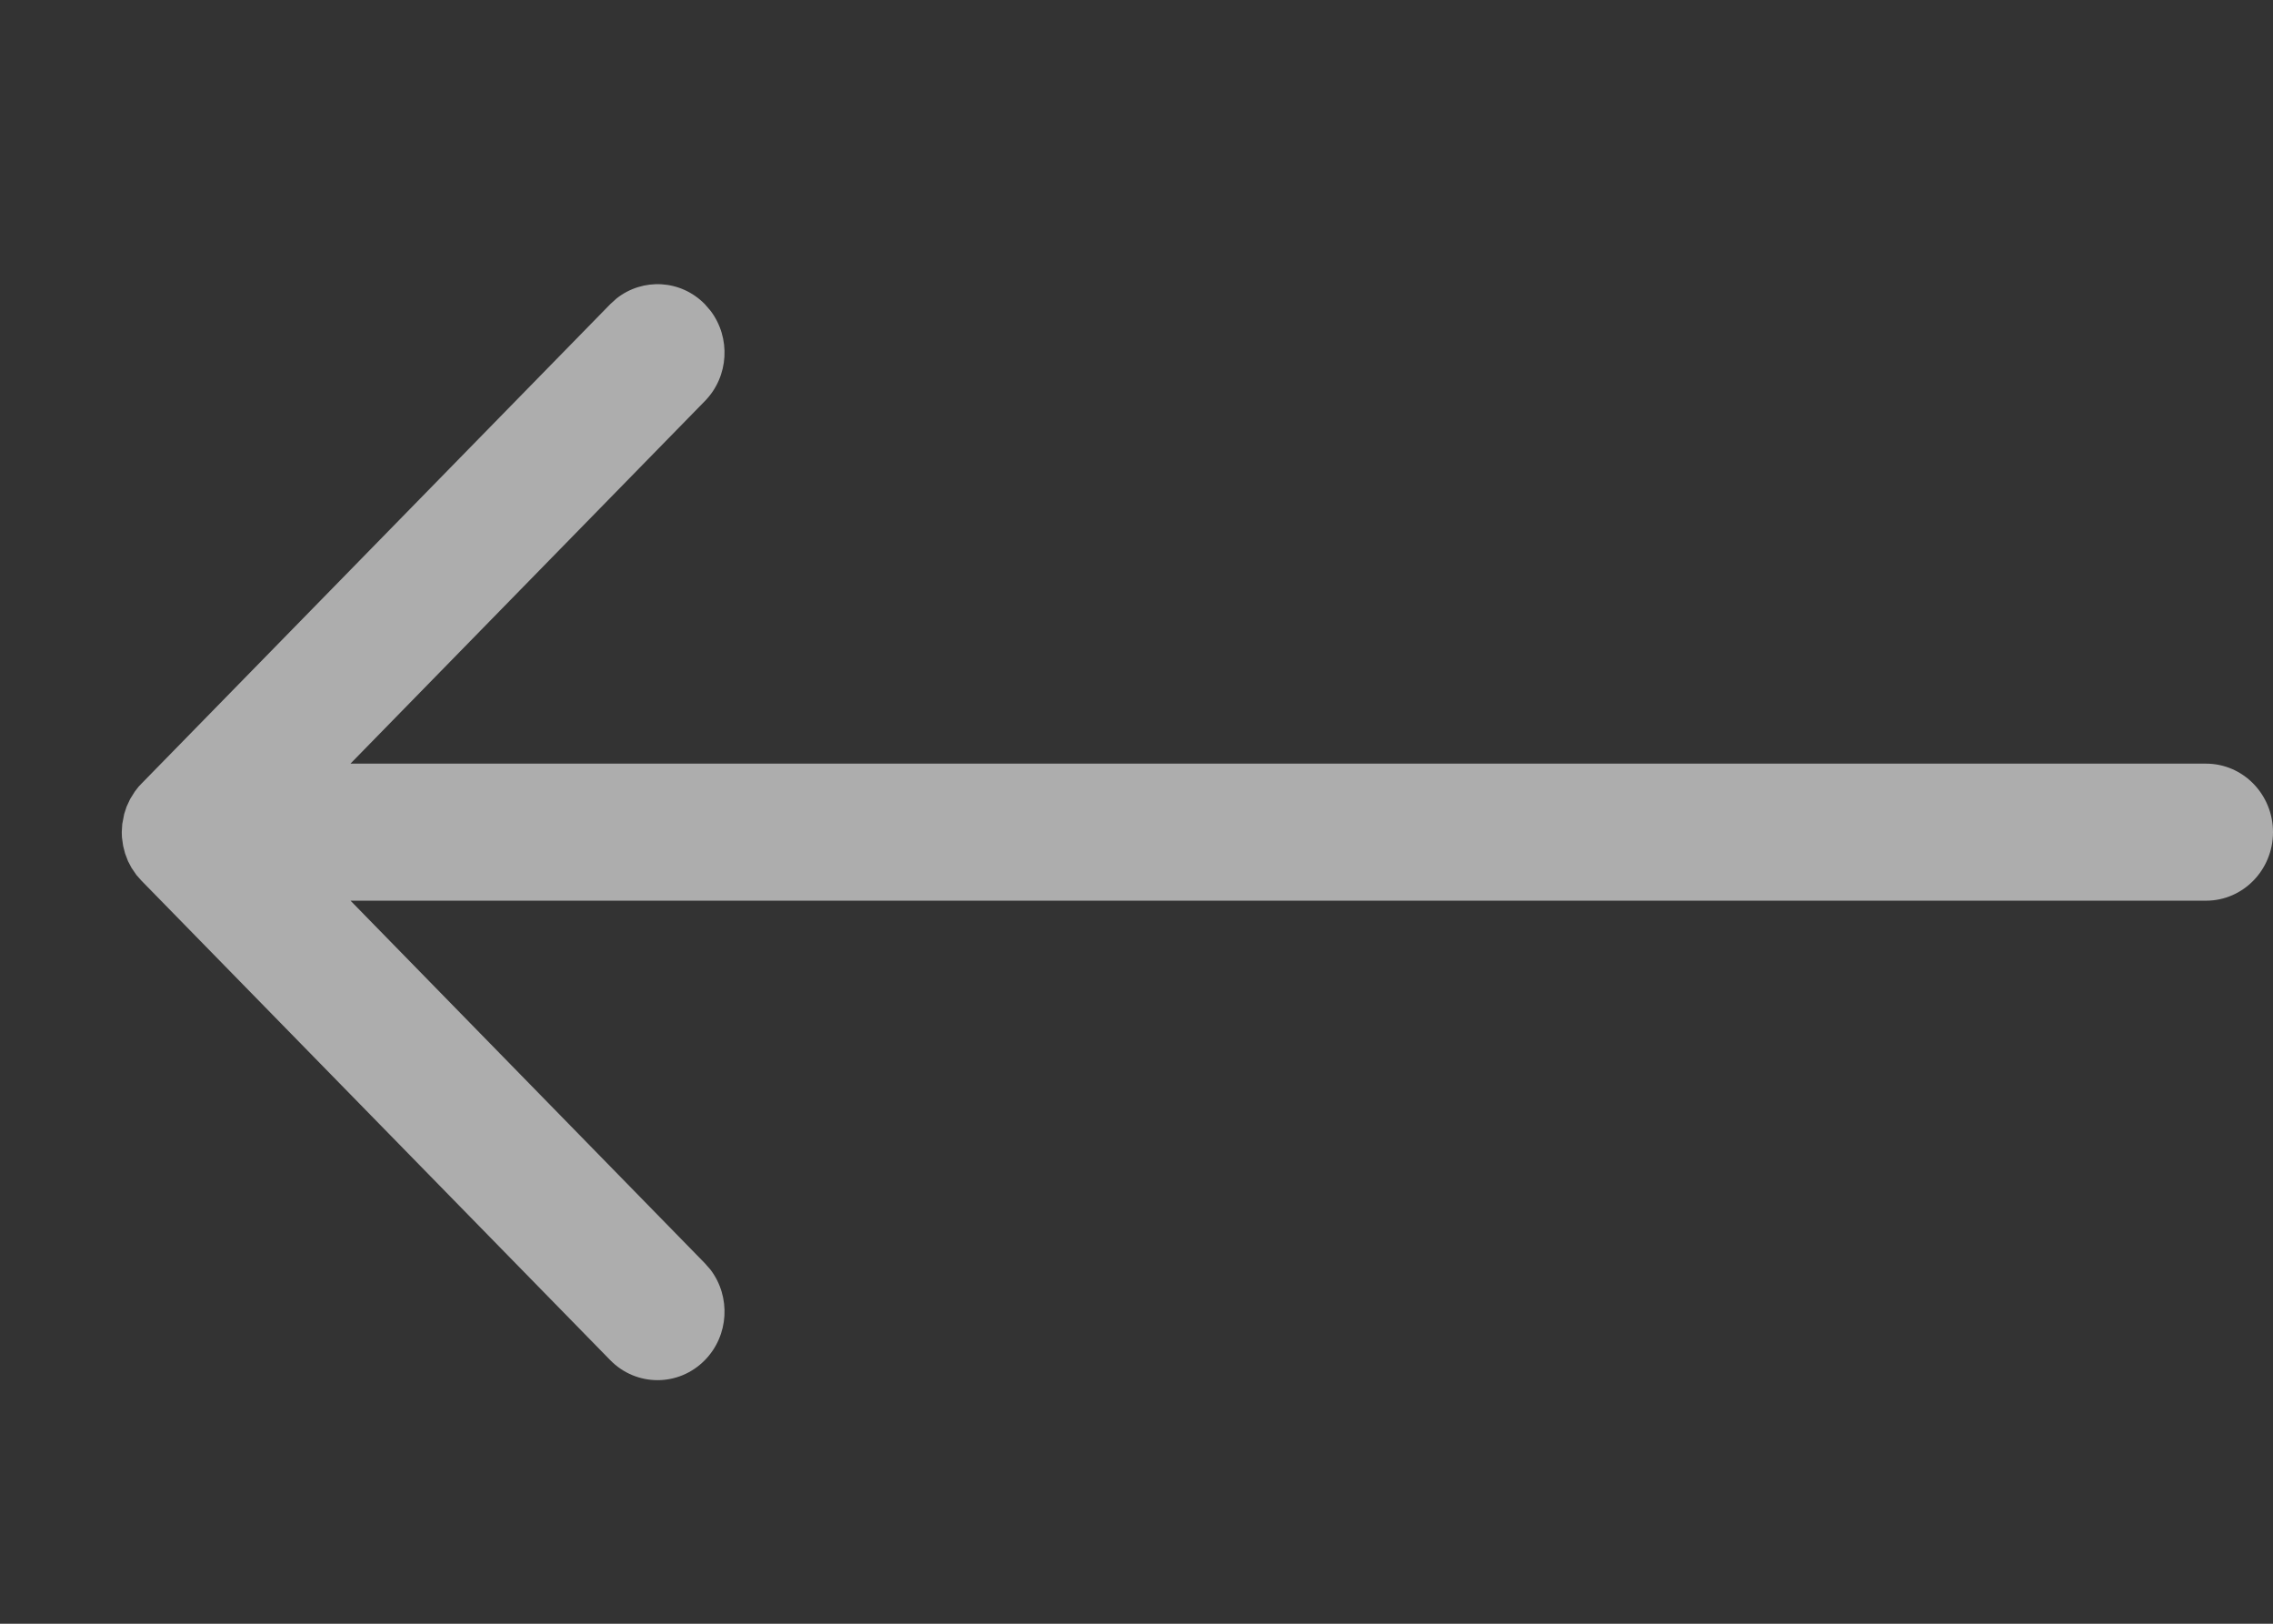 <svg width="28" height="20" viewBox="0 0 28 20" fill="none" xmlns="http://www.w3.org/2000/svg">
<rect x="0" y="0" width="28" height="20" fill="#333333" stroke="none"/>
<g opacity="0.6" clip-path="url(#clip0)">
<path fill-rule="evenodd" clip-rule="evenodd" d="M8.752 3.827L8.683 3.747C8.386 3.443 7.918 3.42 7.594 3.677L7.517 3.747L1.742 9.653L1.707 9.69L1.662 9.748L1.603 9.842L1.559 9.937L1.53 10.026L1.506 10.15L1.5 10.25L1.502 10.313L1.517 10.419L1.541 10.513L1.577 10.607L1.62 10.689L1.681 10.778L1.742 10.847L7.517 16.753C7.839 17.082 8.361 17.082 8.683 16.753C8.981 16.449 9.004 15.97 8.752 15.639L8.683 15.56L4.318 11.094L27.175 11.094C27.631 11.094 28 10.716 28 10.25C28 9.784 27.631 9.406 27.175 9.406L4.317 9.406L8.683 4.94C8.981 4.636 9.004 4.158 8.752 3.827Z" fill="white"/>
</g>
<defs>
<clipPath id="clip0">
<rect width="28" height="20" fill="white"/>
</clipPath>
</defs>
</svg>

